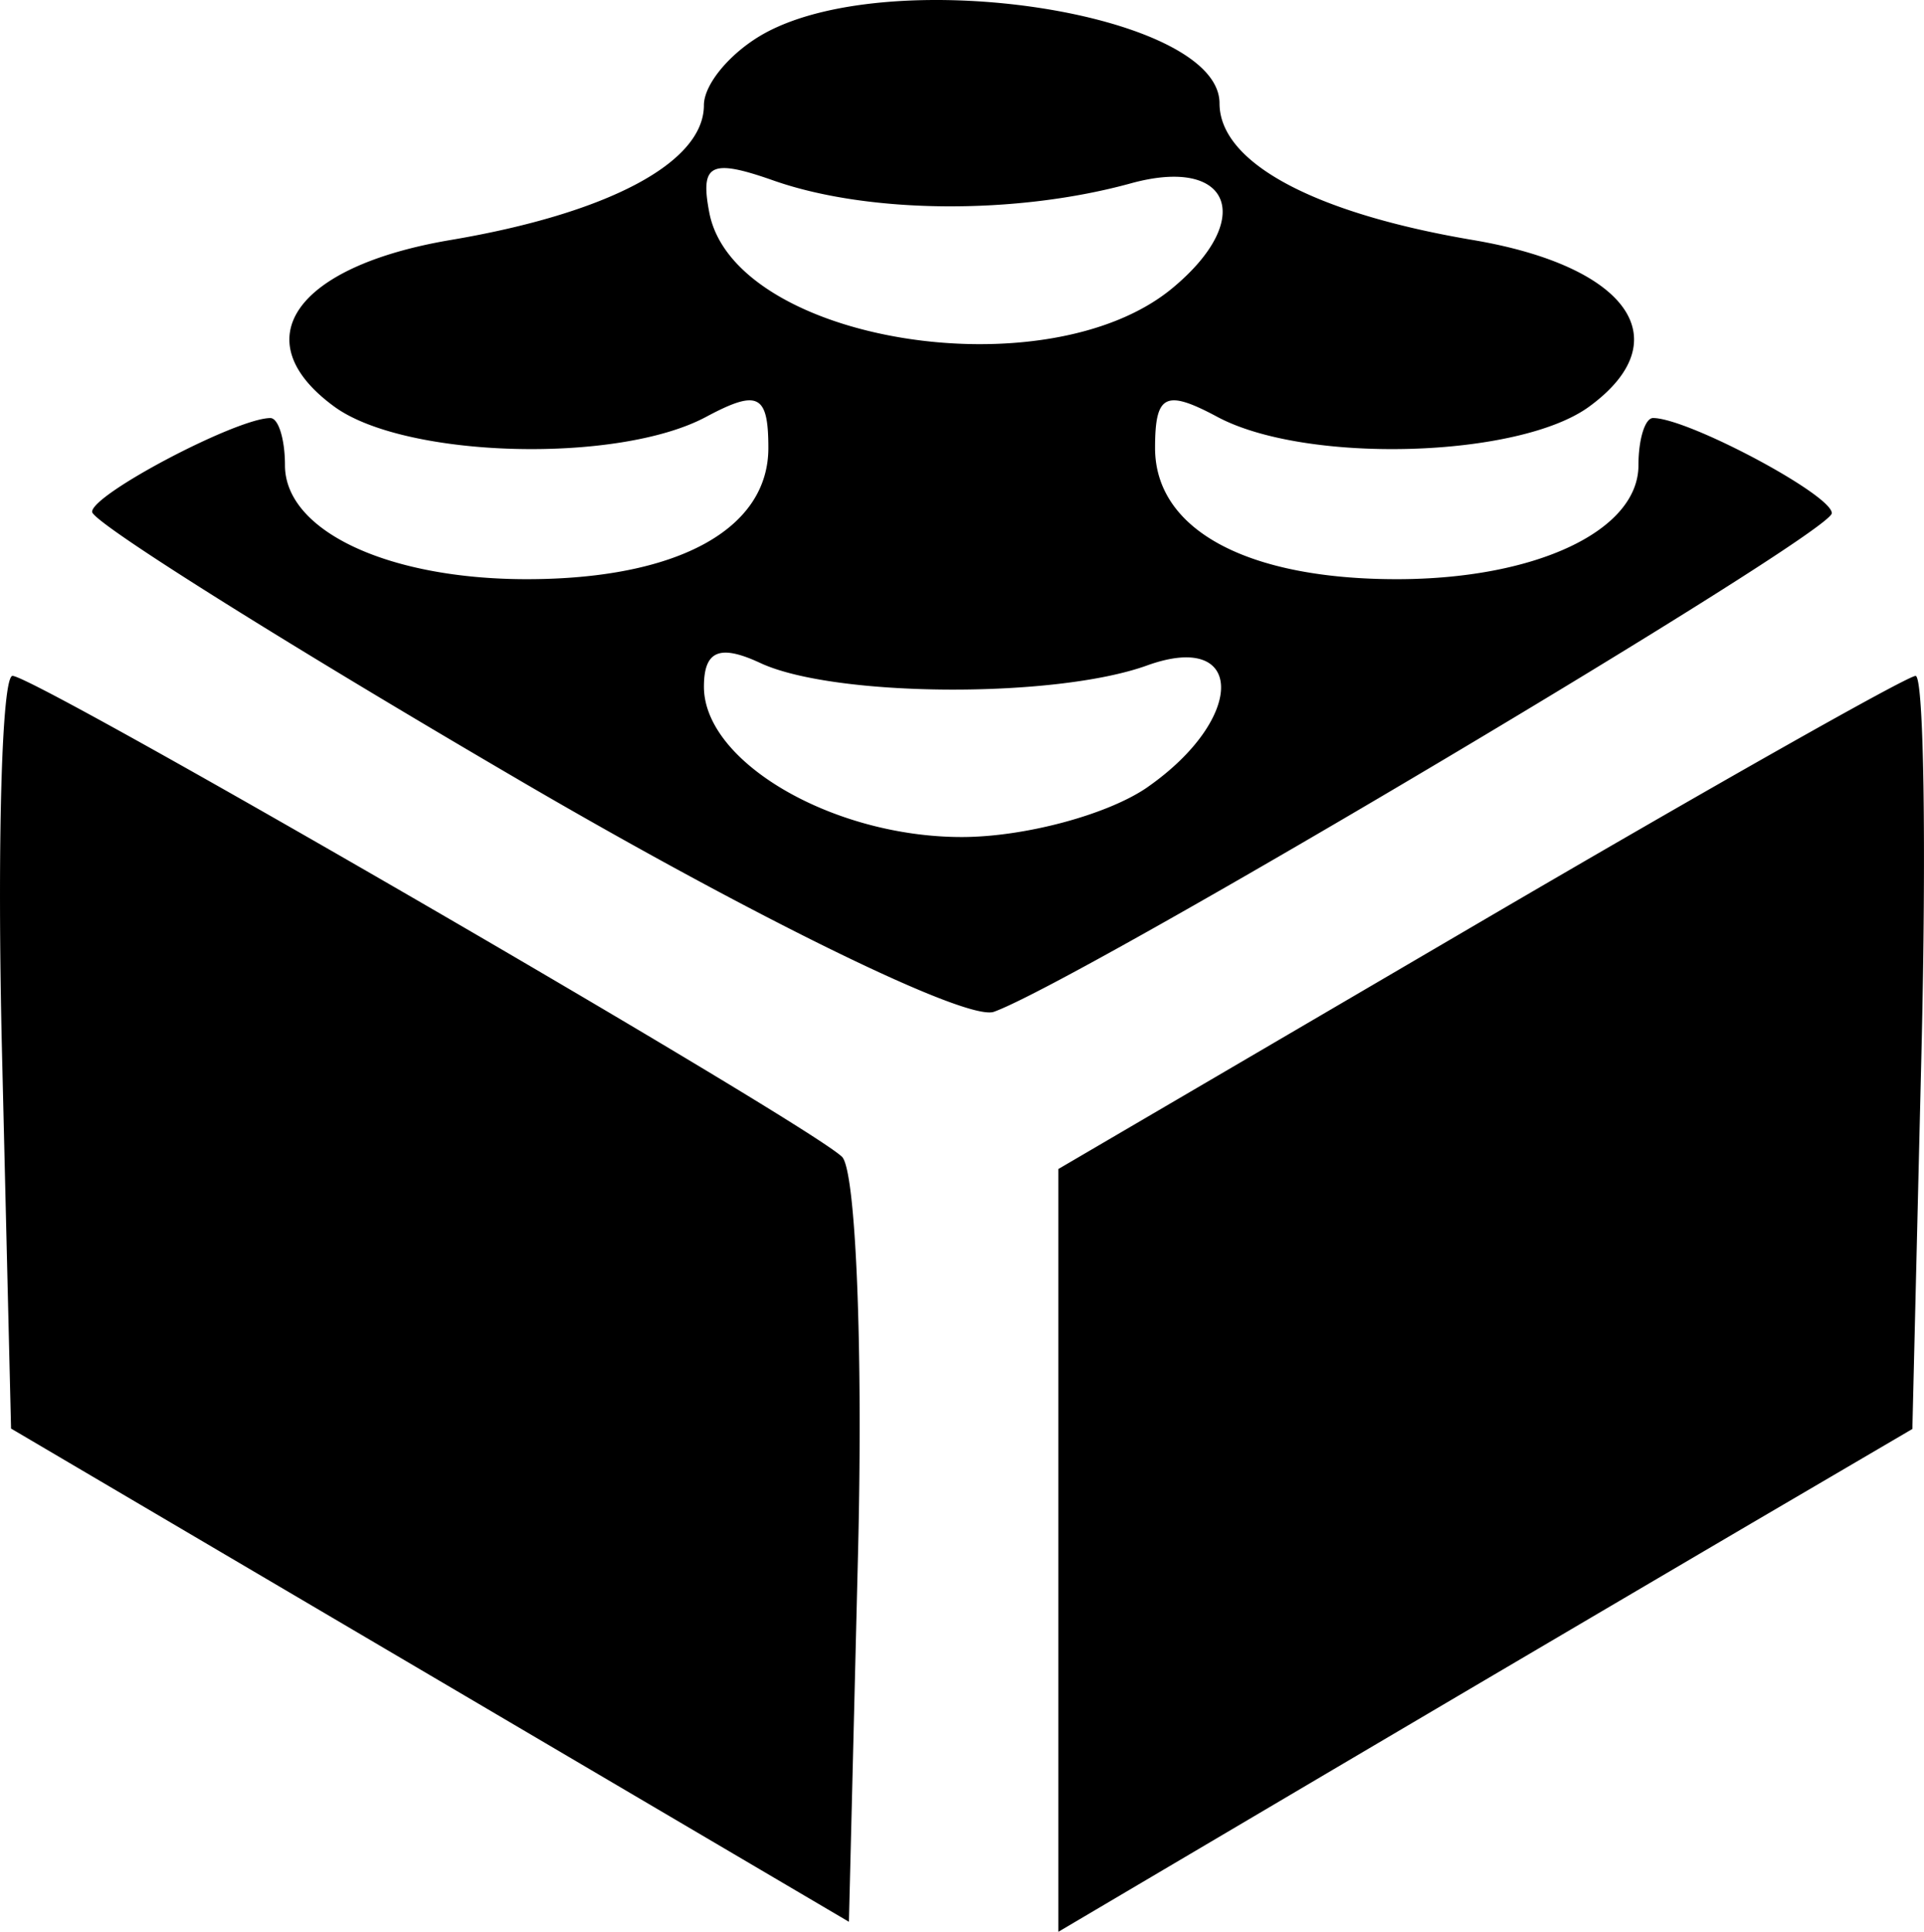 <svg xmlns="http://www.w3.org/2000/svg" width="59.704" height="59.934"><path d="M13.343 51.975l-13-7.652-.281-11.676C-.093 26.225.054 20.97.389 20.97c.727 0 24.612 13.845 25.738 14.92.43.41.655 5.92.5 12.241l-.284 11.495zm19.5-3.874V36.27l13.068-7.65c7.187-4.207 13.276-7.649 13.532-7.649.255 0 .337 5.257.182 11.682l-.282 11.683-5 2.93a7909.72 7909.72 0 0 0-13.25 7.8l-8.25 4.87zM16.11 24.203C8.83 19.95 2.867 16.205 2.859 15.881c-.014-.542 4.488-2.91 5.531-2.91.25 0 .453.658.453 1.464 0 2.033 3.188 3.535 7.5 3.535 4.662 0 7.5-1.54 7.5-4.07 0-1.668-.321-1.828-1.934-.965-2.74 1.467-9.344 1.284-11.537-.32-2.822-2.063-1.222-4.352 3.613-5.169 4.895-.827 7.858-2.404 7.858-4.181 0-.673.87-1.69 1.935-2.26 4.023-2.152 14.065-.582 14.065 2.2 0 1.834 2.911 3.405 7.859 4.241 4.835.817 6.434 3.106 3.613 5.169-2.193 1.604-8.797 1.787-11.537.32-1.613-.863-1.935-.703-1.935.965 0 2.53 2.838 4.07 7.5 4.07 4.313 0 7.5-1.502 7.5-3.535 0-.806.204-1.465.453-1.465 1.078 0 5.547 2.379 5.547 2.952 0 .64-23.247 14.473-26 15.47-.833.303-7.38-2.892-14.734-7.189zm19.512.21c3.04-2.128 3.02-4.865-.028-3.766-2.859 1.032-9.715.989-12-.076-1.264-.589-1.75-.385-1.75.736 0 2.334 3.997 4.663 8 4.663 1.956 0 4.556-.7 5.778-1.556zm.762-15.475c2.585-2.146 1.809-4.102-1.29-3.25-3.572.984-8.15.947-11.091-.087-1.95-.686-2.284-.518-1.992.998.771 4.003 10.466 5.581 14.373 2.339z"/></svg>
